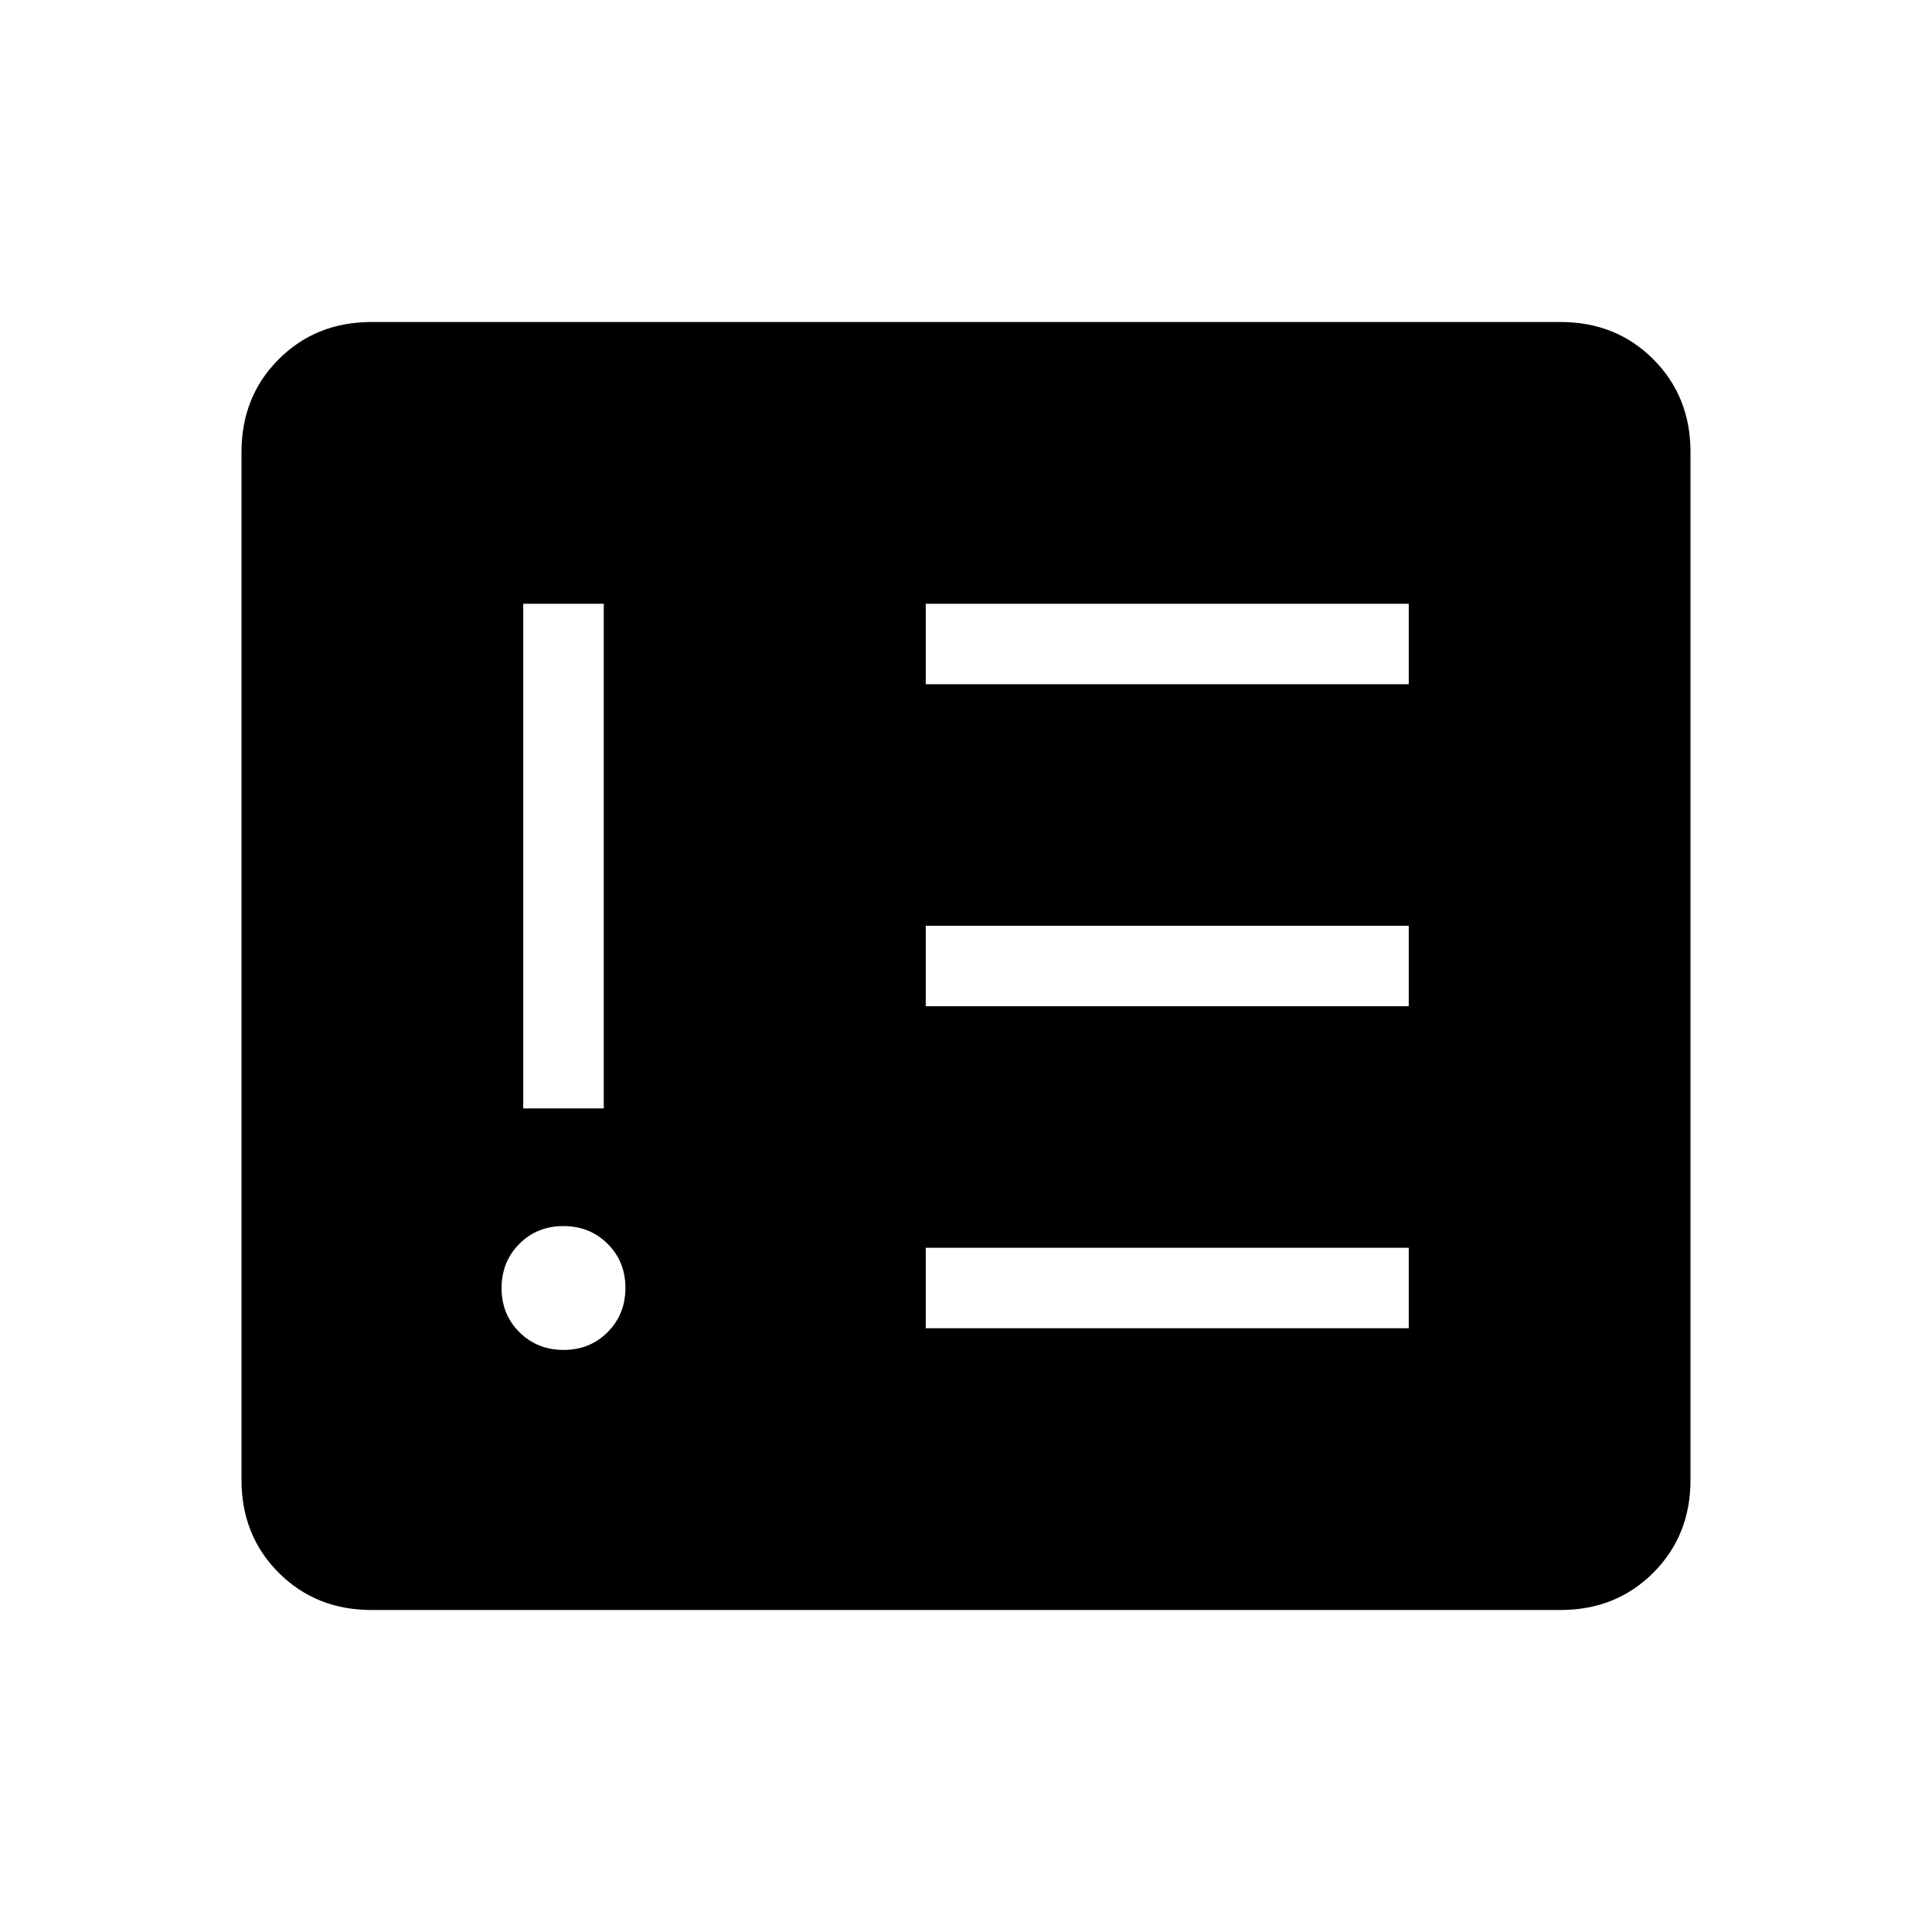 <svg xmlns="http://www.w3.org/2000/svg" height="24" viewBox="0 -960 960 960" width="24"><path d="M280.05-289.23q13.1 0 21.91-8.86t8.81-21.96q0-13.1-8.86-21.91t-21.96-8.81q-13.1 0-21.91 8.86t-8.81 21.96q0 13.1 8.86 21.91t21.96 8.81Zm-20.05-120h40V-660h-40v250.77ZM460-300h240v-40H460v40Zm0-160h240v-40H460v40Zm0-160h240v-40H460v40ZM184.62-160q-27.62 0-46.12-18.5Q120-197 120-224.62v-510.76q0-27.62 18.5-46.12Q157-800 184.62-800h590.76q27.62 0 46.12 18.5Q840-763 840-735.38v510.76q0 27.62-18.5 46.12Q803-160 775.38-160H184.62Z"/></svg>
